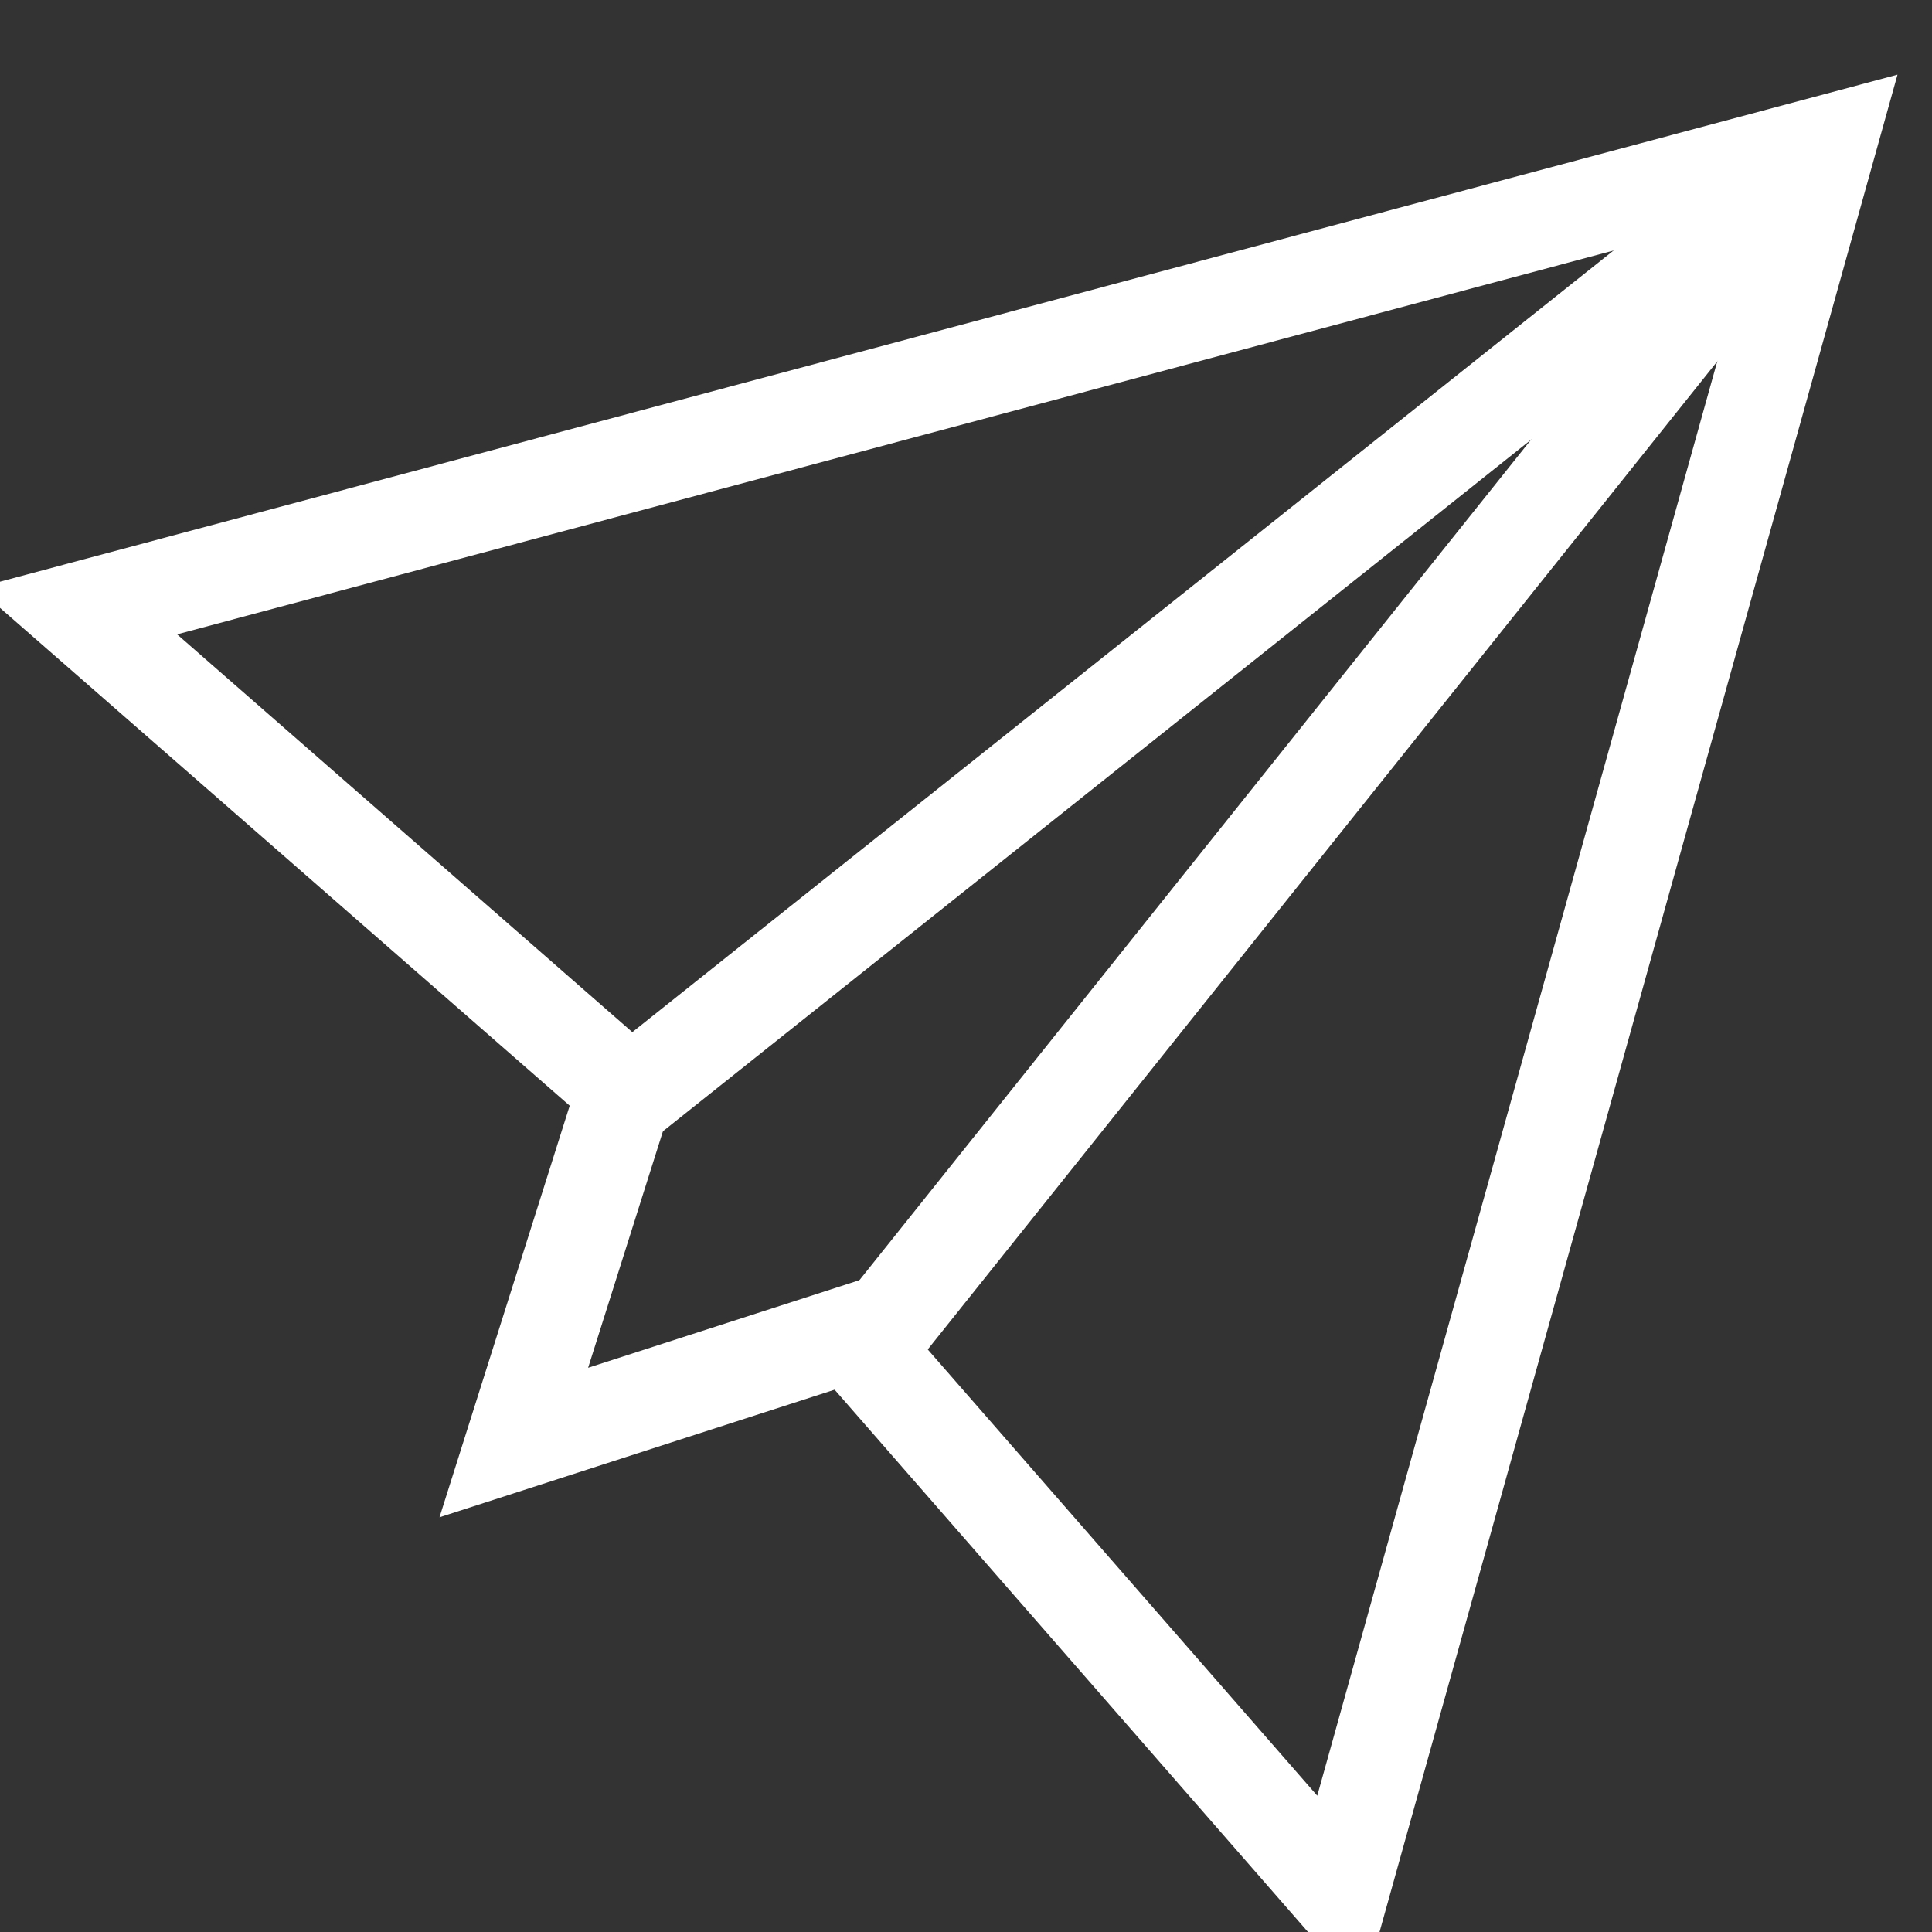 <?xml version="1.0" encoding="UTF-8"?>
<svg width="20px" height="20px" viewBox="0 0 20 20" version="1.1" xmlns="http://www.w3.org/2000/svg" xmlns:xlink="http://www.w3.org/1999/xlink">
    <rect x="0" y="0" width="20" height="20" fill="#333333" stroke="none"/>
    <!-- Generator: Sketch 52.4 (67378) - http://www.bohemiancoding.com/sketch -->
    <title>Group 3</title>
    <desc>Created with Sketch.</desc>
    <g id="Page-1" stroke="none" stroke-width="1" fill="none" fill-rule="evenodd">
        <g id="Overview--Copy" transform="translate(-28, -883)" stroke="#FFFFFF">
            <g id="Group-3" transform="translate(28.75, 884.482)">
                <polygon id="Path-33" points="0.048 4.844 5.723 9.803 4.569 13.451 8.05 12.327 13.119 18.134 18.176 0"></polygon>
                <path d="M5.728,9.896 L18.151,0" id="Path-34"></path>
                <path d="M8.195,12.511 L17.872,0.401" id="Path-35"></path>
            </g>
        </g>
    </g>
</svg>